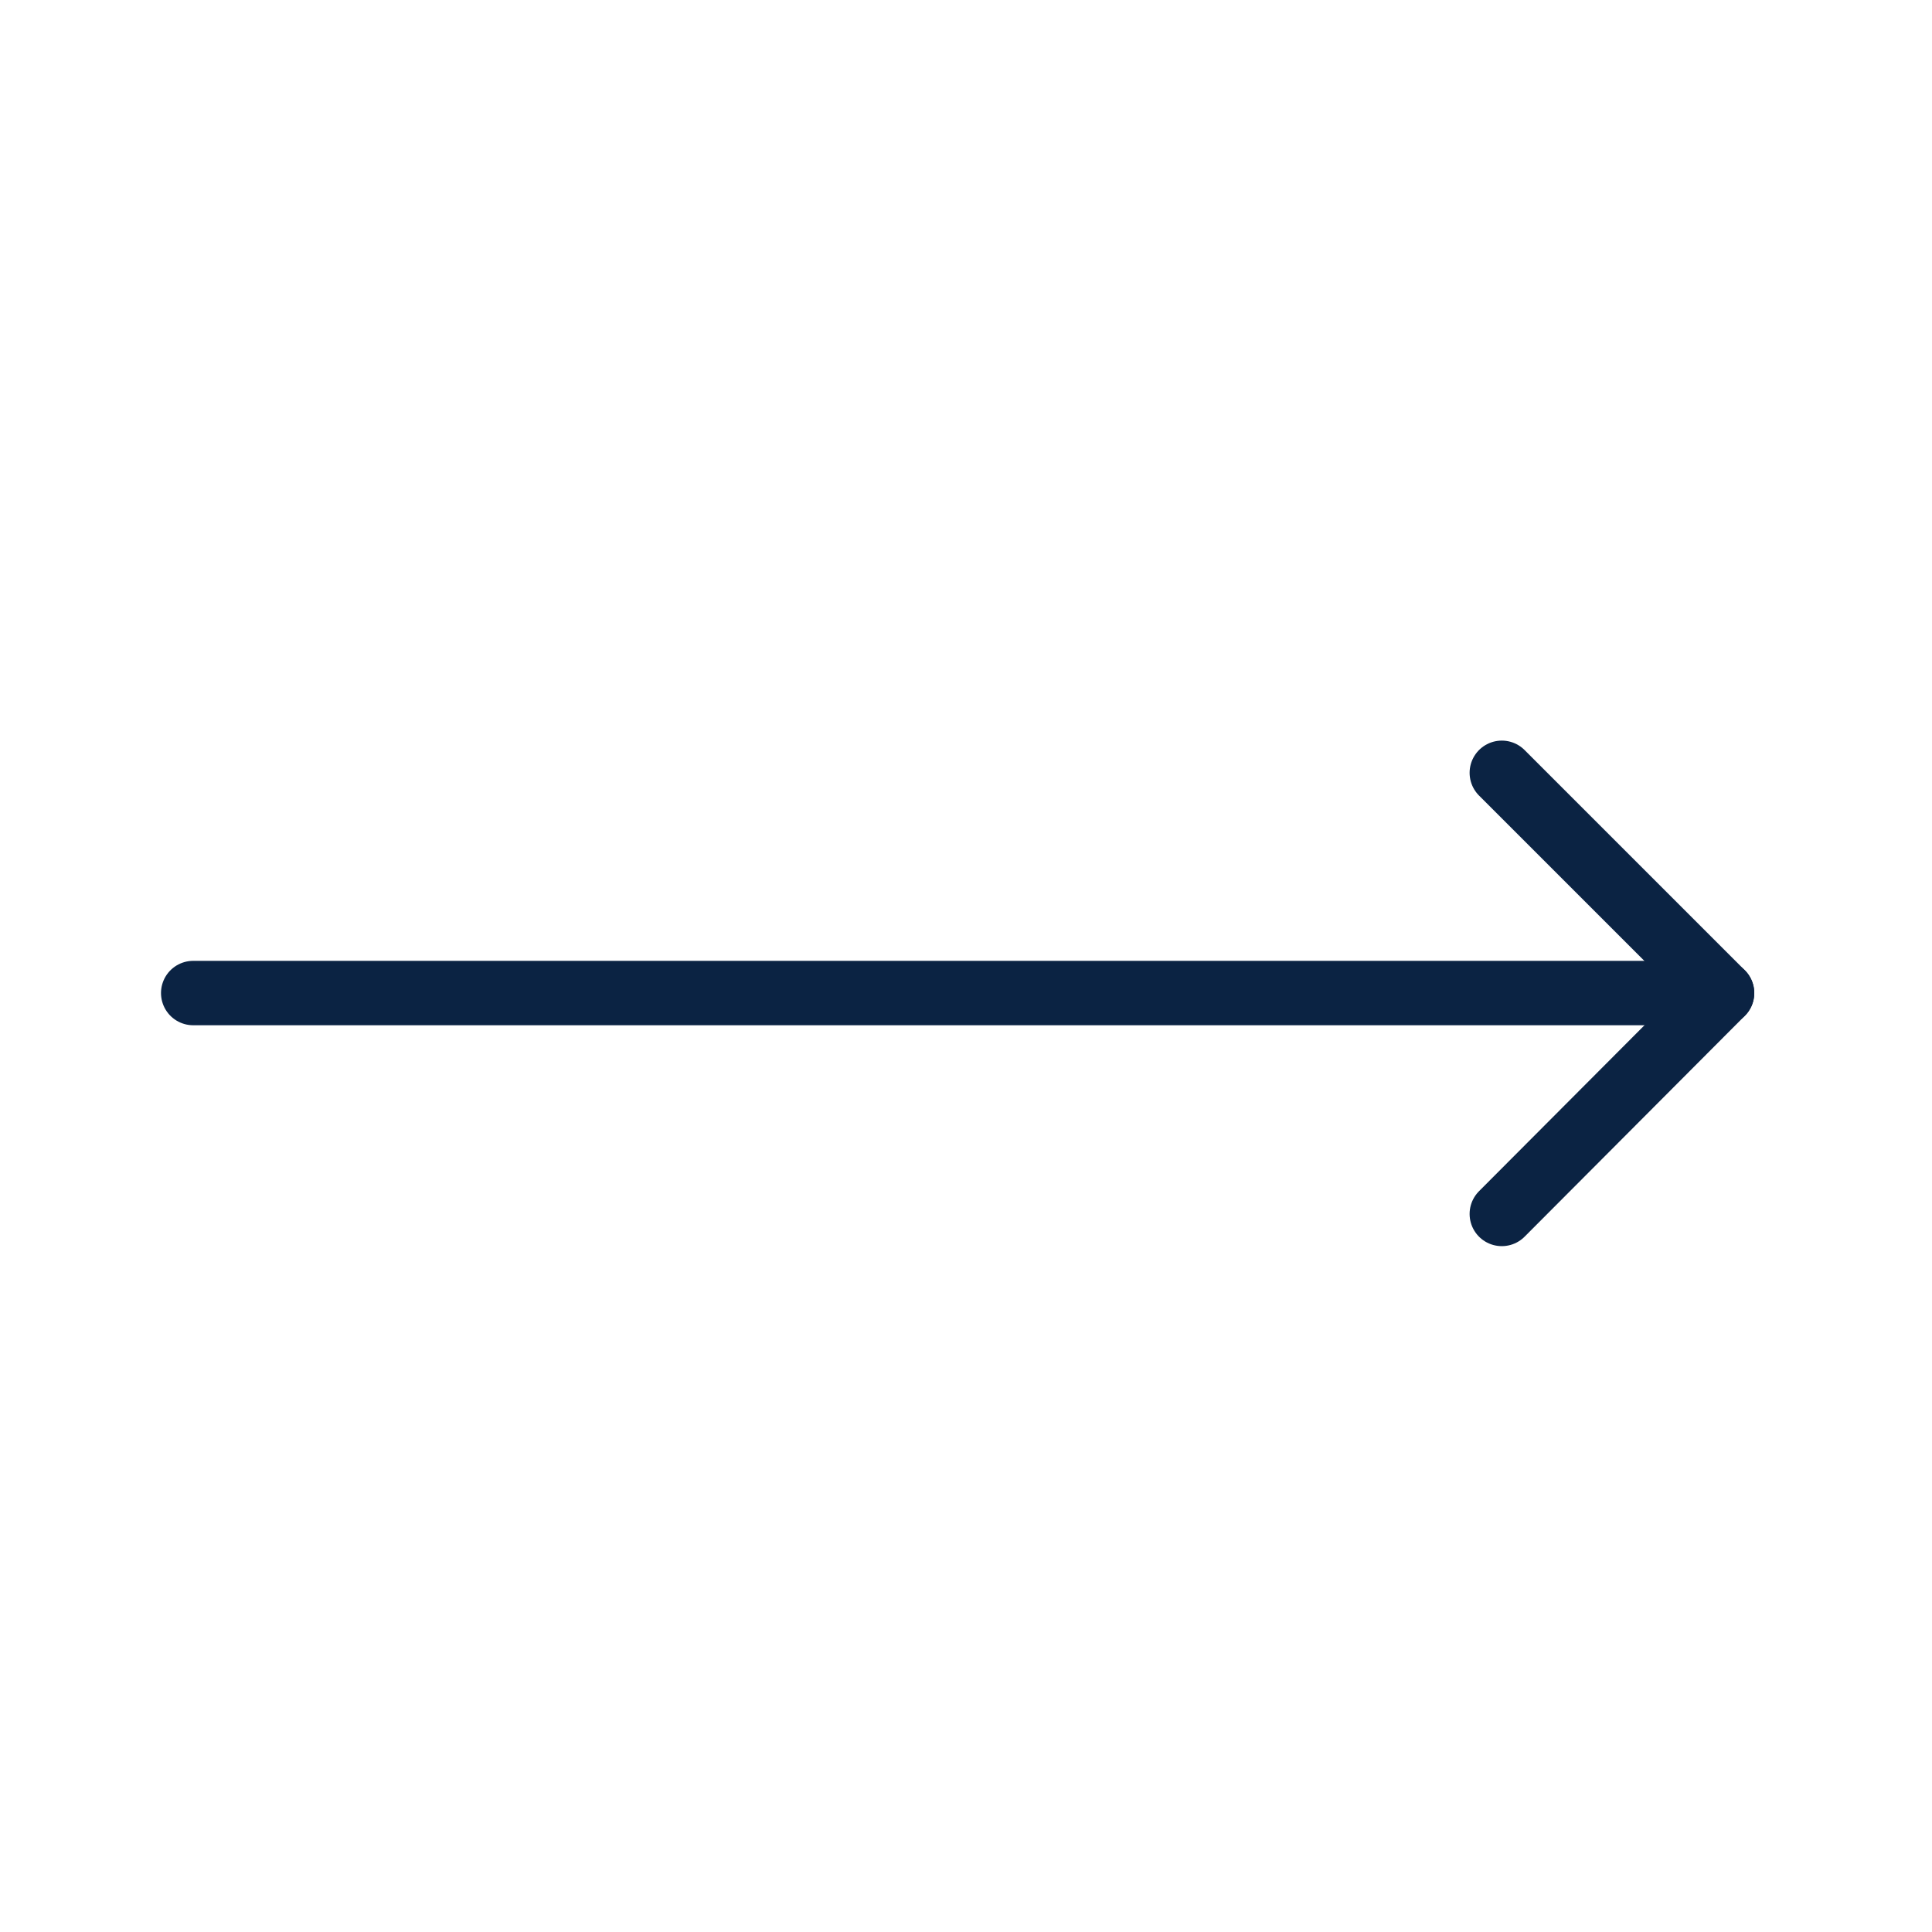 <svg viewBox="0 0 30 30" fill="none" xmlns="http://www.w3.org/2000/svg">
<path d="M23.32 12L26.74 15.42L23.32 18.85" stroke="#0B2343" stroke-miterlimit="10" stroke-linecap="round" stroke-linejoin="round"/>
<path d="M3 15.42H26.74" stroke="#0B2343" stroke-linecap="round" stroke-linejoin="round"/>
</svg>
